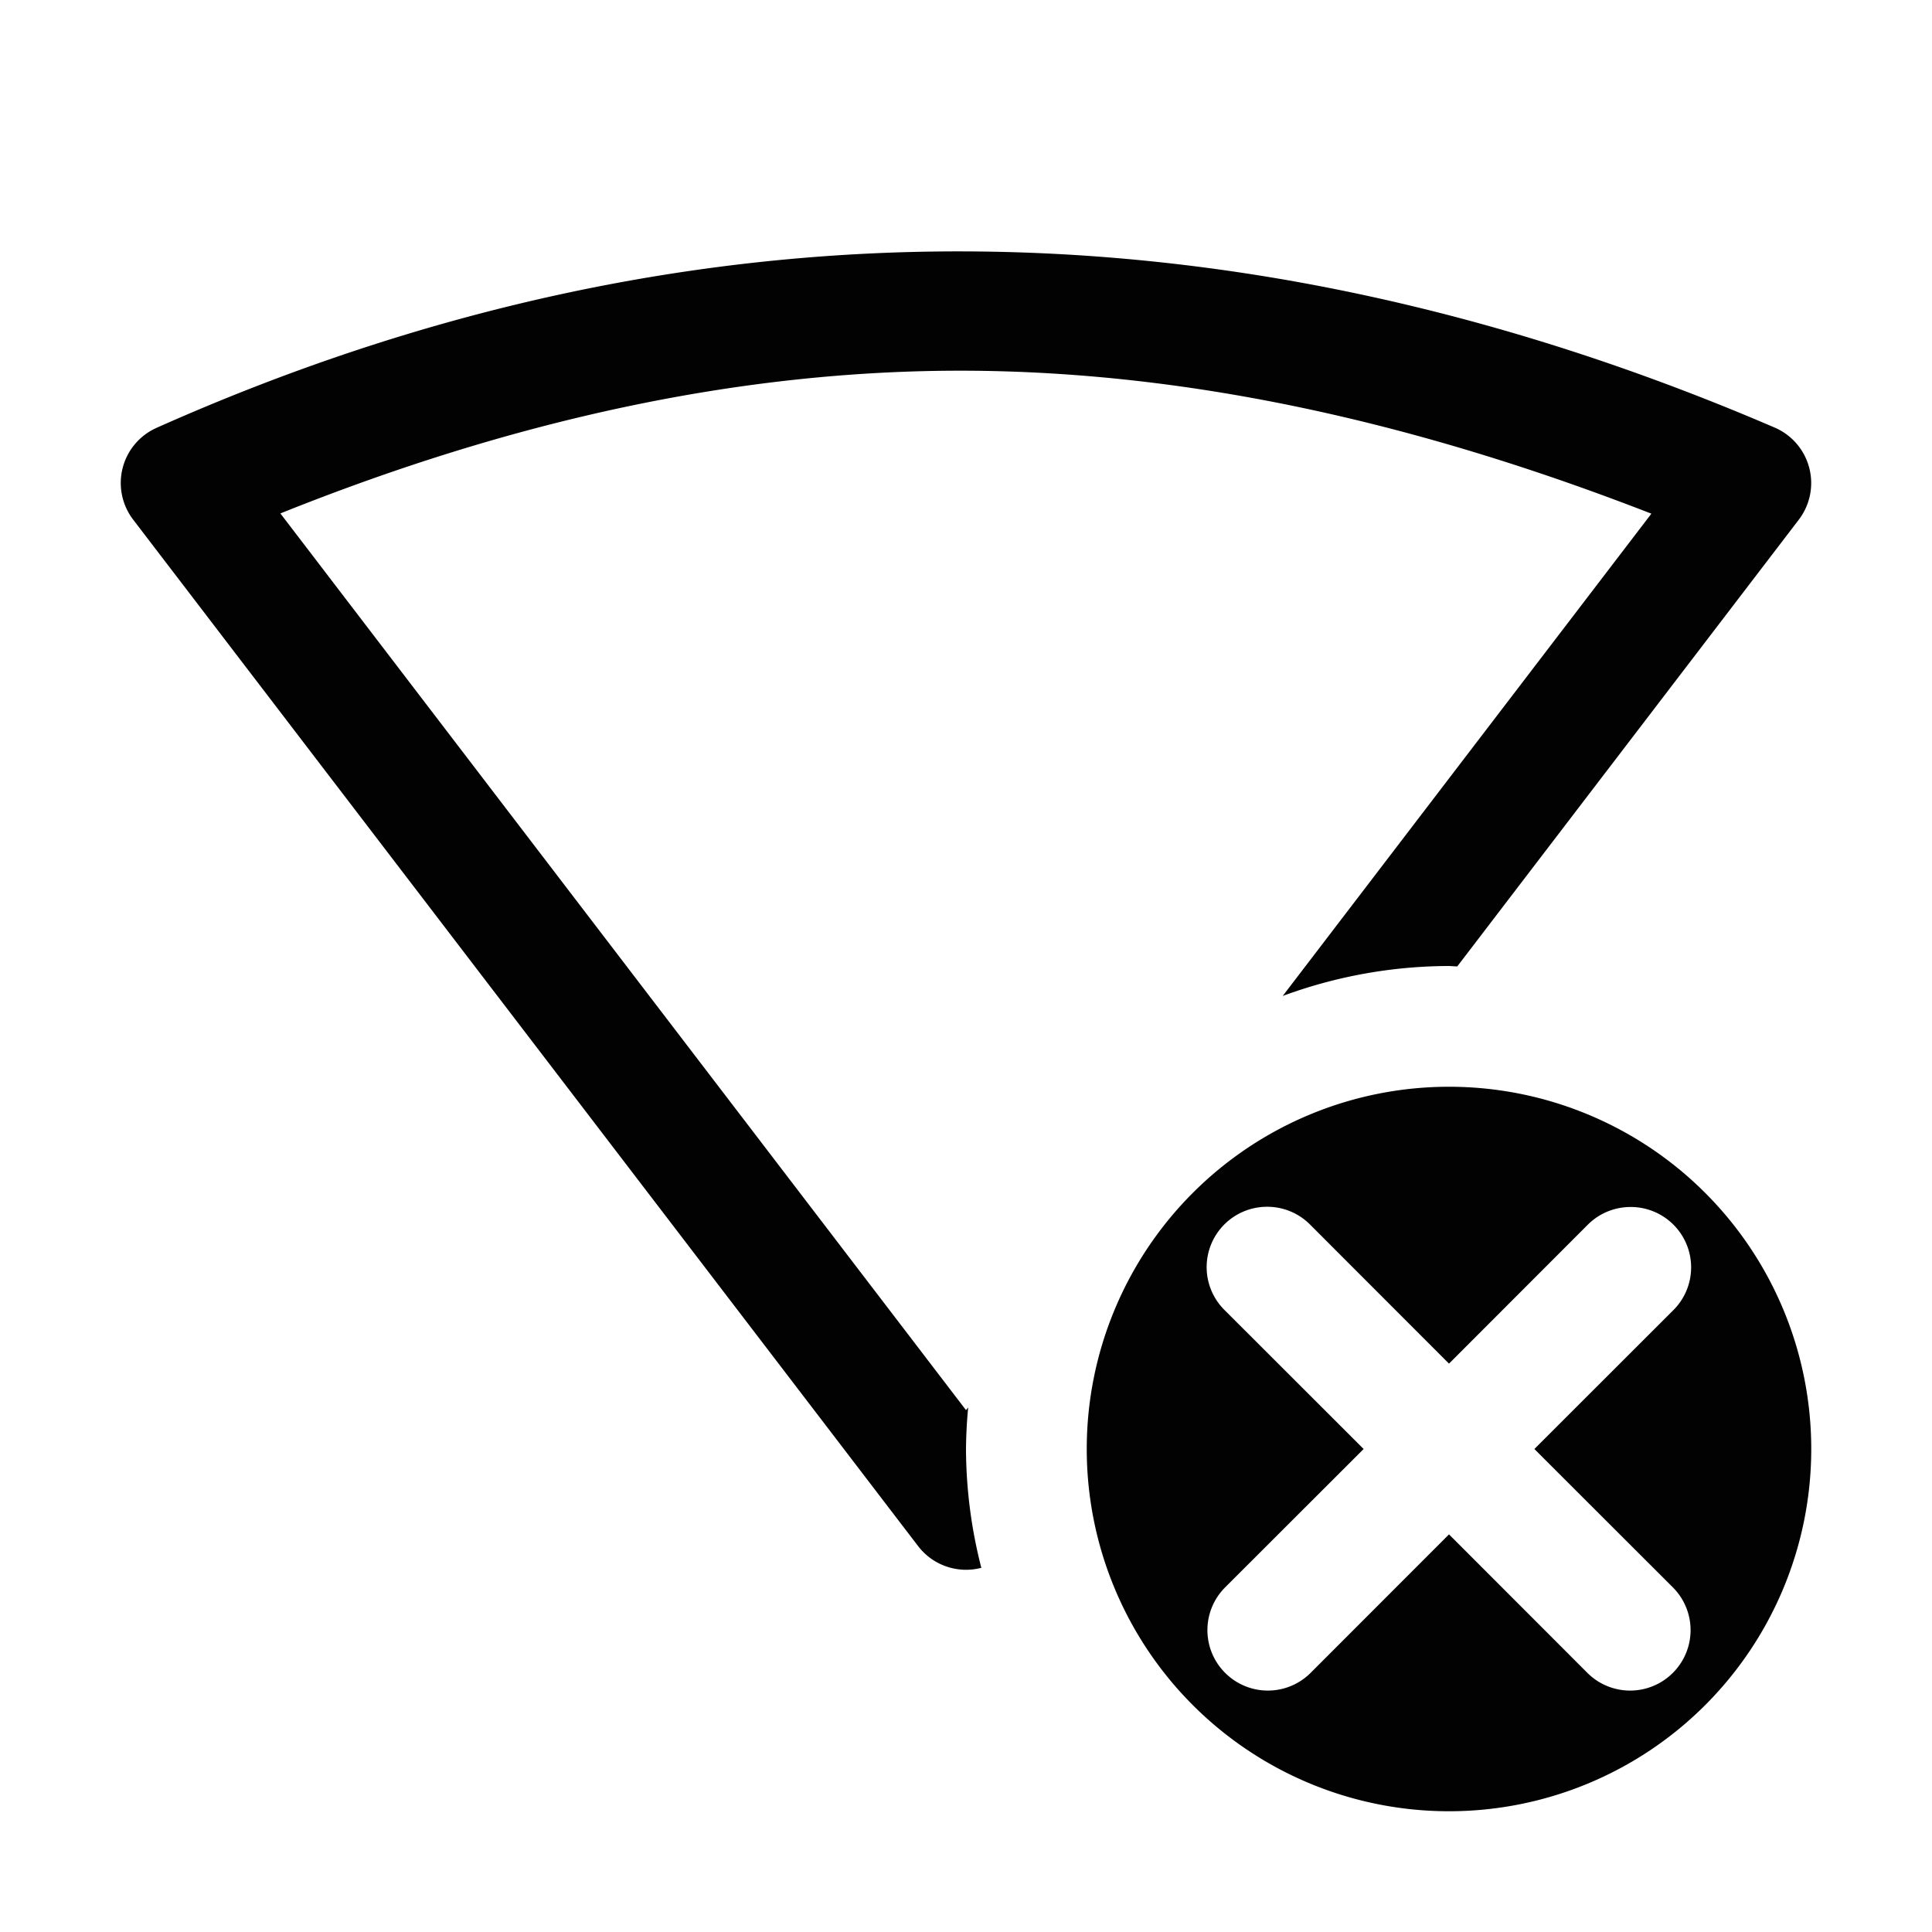 <?xml version="1.0" encoding="UTF-8" standalone="no"?>
<svg
   xmlns:dc="http://purl.org/dc/elements/1.1/"
   xmlns:cc="http://creativecommons.org/ns#"
   xmlns:rdf="http://www.w3.org/1999/02/22-rdf-syntax-ns#"
   xmlns:svg="http://www.w3.org/2000/svg"
   xmlns="http://www.w3.org/2000/svg"
   xmlns:sodipodi="http://sodipodi.sourceforge.net/DTD/sodipodi-0.dtd"
   xmlns:inkscape="http://www.inkscape.org/namespaces/inkscape"
   height="16"
   width="16"
   id="svg2"
   version="1.1"
   inkscape:version="0.91 r13725"
   sodipodi:docname="network-wireless-disconnected.svg">
  <defs
     id="defs7" />
  <sodipodi:namedview
     id="namedview1"
     showgrid="true"
     inkscape:zoom="29.5"
     inkscape:cx="5.7634387"
     inkscape:cy="6.6678162"
     inkscape:window-width="1280"
     inkscape:window-height="766"
     inkscape:window-x="1680"
     inkscape:window-y="250"
     inkscape:window-maximized="1"
     inkscape:current-layer="svg2">
    <inkscape:grid
       type="xygrid"
       id="grid1px"
       empspacing="4" />
    <inkscape:grid
       type="xygrid"
       id="grid1pxdot"
       empspacing="1"
       dotted="true"
       originy="0.5"
       originx="0.5" />
  </sodipodi:namedview>
  <path
     style="color:#000000;font-style:normal;font-variant:normal;font-weight:normal;font-stretch:normal;font-size:medium;line-height:normal;font-family:sans-serif;text-indent:0;text-align:start;text-decoration:none;text-decoration-line:none;text-decoration-style:solid;text-decoration-color:#000000;letter-spacing:normal;word-spacing:normal;text-transform:none;direction:ltr;block-progression:tb;writing-mode:lr-tb;baseline-shift:baseline;text-anchor:start;white-space:normal;clip-rule:nonzero;display:inline;overflow:visible;visibility:visible;opacity:0.99;isolation:auto;mix-blend-mode:normal;color-interpolation:sRGB;color-interpolation-filters:linearRGB;solid-color:#000000;solid-opacity:1;fill:#000000;fill-opacity:1;fill-rule:nonzero;stroke:none;stroke-width:1;stroke-linecap:round;stroke-linejoin:round;stroke-miterlimit:4;stroke-dasharray:none;stroke-dashoffset:0;stroke-opacity:1;color-rendering:auto;image-rendering:auto;shape-rendering:auto;text-rendering:auto;enable-background:accumulate"
     d="M 8 2.082 C 5.761 2.073 3.522 2.551 1.297 3.543 A 0.5 0.5 0 0 0 1.104 4.305 L 7.604 12.805 A 0.5 0.5 0 0 0 8.127 12.984 A 4 4 0 0 1 8 12 A 4 4 0 0 1 8.018 11.656 L 8 11.678 L 2.322 4.252 C 4.221 3.49 6.111 3.063 8 3.07 C 9.886 3.078 11.775 3.514 13.676 4.254 L 10.623 8.248 A 4 4 0 0 1 12 8 A 4 4 0 0 1 12.068 8.004 L 14.896 4.305 A 0.5 0.5 0 0 0 14.697 3.541 C 12.477 2.586 10.239 2.091 8 2.082 z "
     id="path4150-8" />
  <path
     style="opacity:0.99;fill:#000000;fill-opacity:1;fill-rule:nonzero;stroke:none;stroke-width:1;stroke-linecap:round;stroke-linejoin:round;stroke-miterlimit:4;stroke-dasharray:none;stroke-opacity:1"
     d="M 12 9 A 3 3 0 0 0 9 12 A 3 3 0 0 0 12 15 A 3 3 0 0 0 15 12 A 3 3 0 0 0 12 9 z M 10.494 9.994 A 0.5 0.5 0 0 1 10.854 10.146 L 12 11.293 L 13.146 10.146 A 0.5 0.5 0 0 1 13.49 9.996 A 0.5 0.5 0 0 1 13.854 10.854 L 12.707 12 L 13.854 13.146 A 0.5 0.5 0 1 1 13.146 13.854 L 12 12.707 L 10.854 13.854 A 0.5 0.5 0 1 1 10.146 13.146 L 11.293 12 L 10.146 10.854 A 0.5 0.5 0 0 1 10.494 9.994 z "
     id="path4162" />
</svg>
